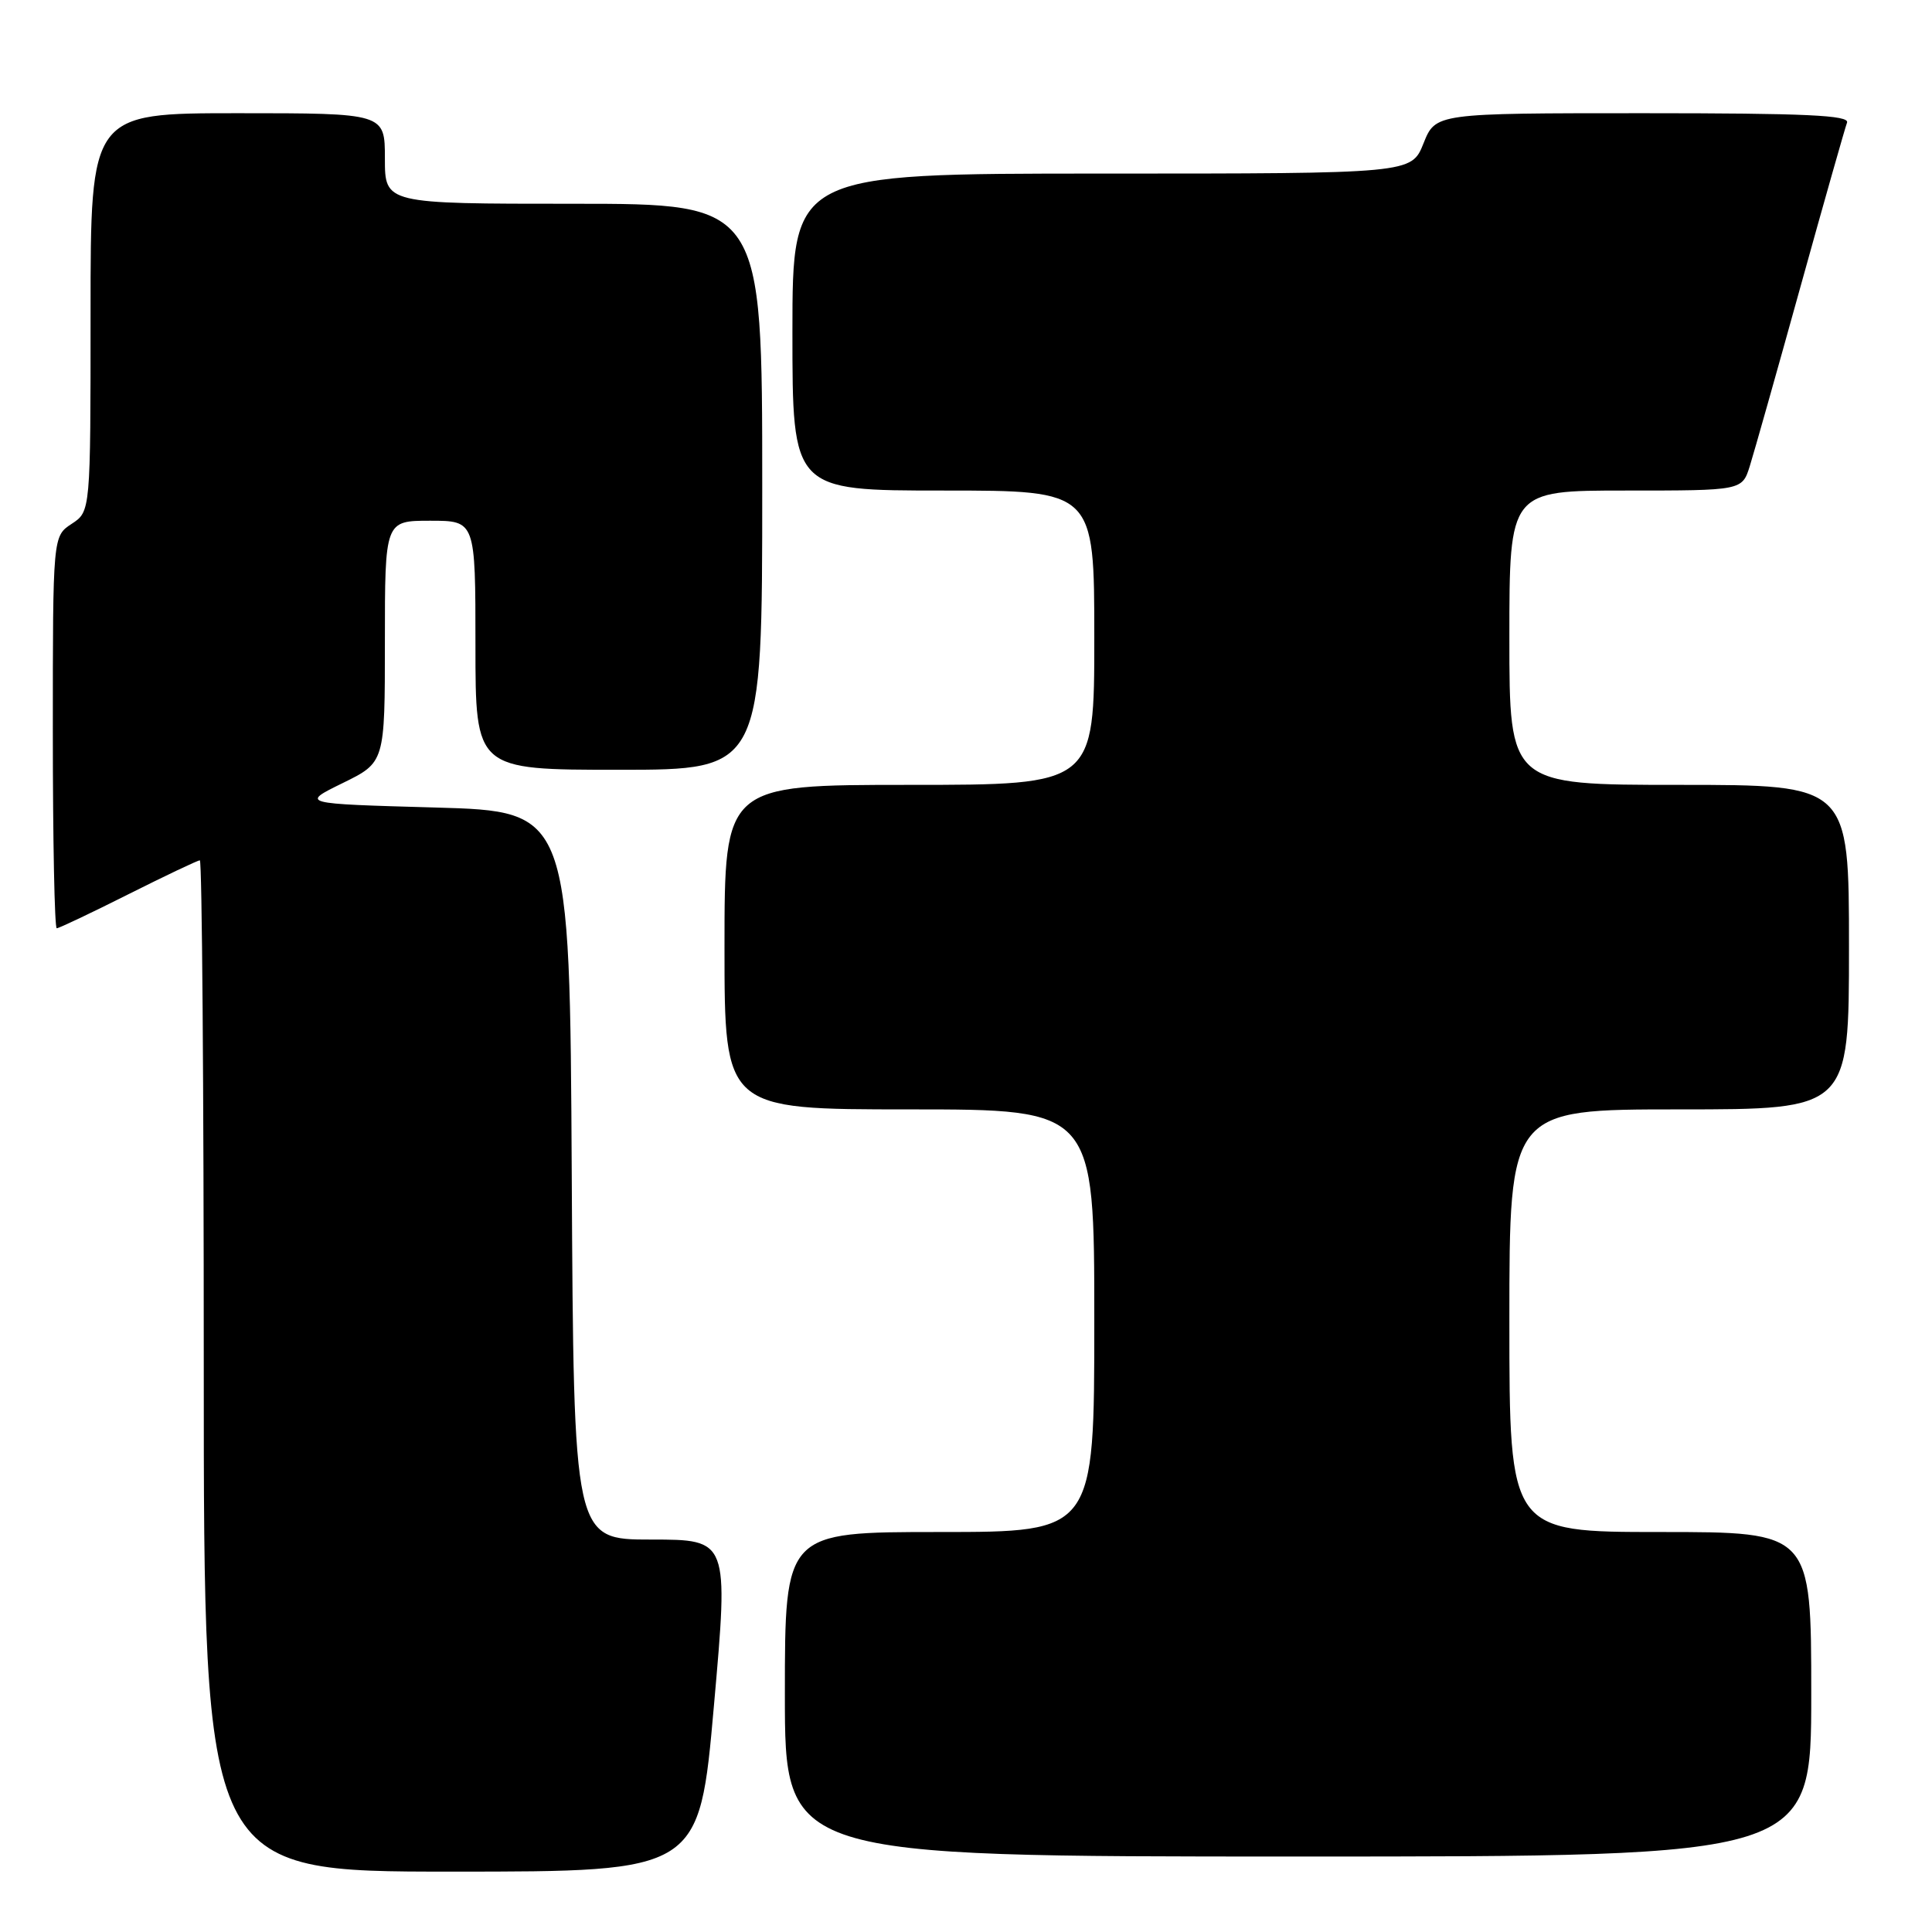 <?xml version="1.0" encoding="UTF-8" standalone="no"?>
<!DOCTYPE svg PUBLIC "-//W3C//DTD SVG 1.1//EN" "http://www.w3.org/Graphics/SVG/1.1/DTD/svg11.dtd" >
<svg xmlns="http://www.w3.org/2000/svg" xmlns:xlink="http://www.w3.org/1999/xlink" version="1.1" viewBox="0 0 256 256">
 <g >
 <path fill="currentColor"
d=" M 94.60 226.00 C 96.55 204.00 96.55 204.00 86.28 204.00 C 76.02 204.00 76.02 204.00 75.76 155.75 C 75.50 107.50 75.50 107.50 57.66 107.00 C 39.82 106.50 39.82 106.50 45.41 103.76 C 51.00 101.02 51.00 101.02 51.00 85.01 C 51.00 69.00 51.00 69.00 57.00 69.00 C 63.00 69.00 63.00 69.00 63.00 85.50 C 63.00 102.00 63.00 102.00 82.00 102.00 C 101.00 102.00 101.00 102.00 101.00 64.50 C 101.00 27.00 101.00 27.00 76.00 27.00 C 51.00 27.00 51.00 27.00 51.00 21.00 C 51.00 15.00 51.00 15.00 31.50 15.00 C 12.00 15.00 12.00 15.00 12.00 41.38 C 12.00 67.77 12.00 67.77 9.50 69.41 C 7.00 71.05 7.00 71.05 7.00 97.02 C 7.00 111.31 7.23 123.00 7.52 123.00 C 7.81 123.00 12.07 120.98 17.00 118.50 C 21.93 116.03 26.19 114.00 26.48 114.00 C 26.77 114.00 27.00 144.15 27.00 181.00 C 27.00 248.00 27.00 248.00 59.83 248.00 C 92.66 248.00 92.66 248.00 94.60 226.00 Z  M 240.00 224.50 C 240.00 203.00 240.00 203.00 220.00 203.00 C 200.00 203.00 200.00 203.00 200.00 175.00 C 200.00 147.00 200.00 147.00 222.50 147.00 C 245.00 147.00 245.00 147.00 245.00 125.50 C 245.00 104.00 245.00 104.00 222.50 104.00 C 200.00 104.00 200.00 104.00 200.00 84.50 C 200.00 65.00 200.00 65.00 215.42 65.00 C 230.84 65.00 230.84 65.00 231.86 61.75 C 232.42 59.96 235.44 49.28 238.57 38.00 C 241.70 26.72 244.48 16.94 244.74 16.25 C 245.11 15.27 239.30 15.00 217.72 15.00 C 190.22 15.00 190.22 15.00 188.62 19.00 C 187.02 23.00 187.02 23.00 146.01 23.00 C 105.00 23.00 105.00 23.00 105.00 44.00 C 105.00 65.00 105.00 65.00 125.00 65.00 C 145.00 65.00 145.00 65.00 145.00 84.50 C 145.00 104.00 145.00 104.00 120.50 104.00 C 96.00 104.00 96.00 104.00 96.00 125.50 C 96.00 147.00 96.00 147.00 120.50 147.00 C 145.00 147.00 145.00 147.00 145.00 175.00 C 145.00 203.00 145.00 203.00 124.50 203.00 C 104.00 203.00 104.00 203.00 104.00 224.50 C 104.00 246.00 104.00 246.00 172.00 246.00 C 240.00 246.00 240.00 246.00 240.00 224.50 Z "/>
</g>
</svg>